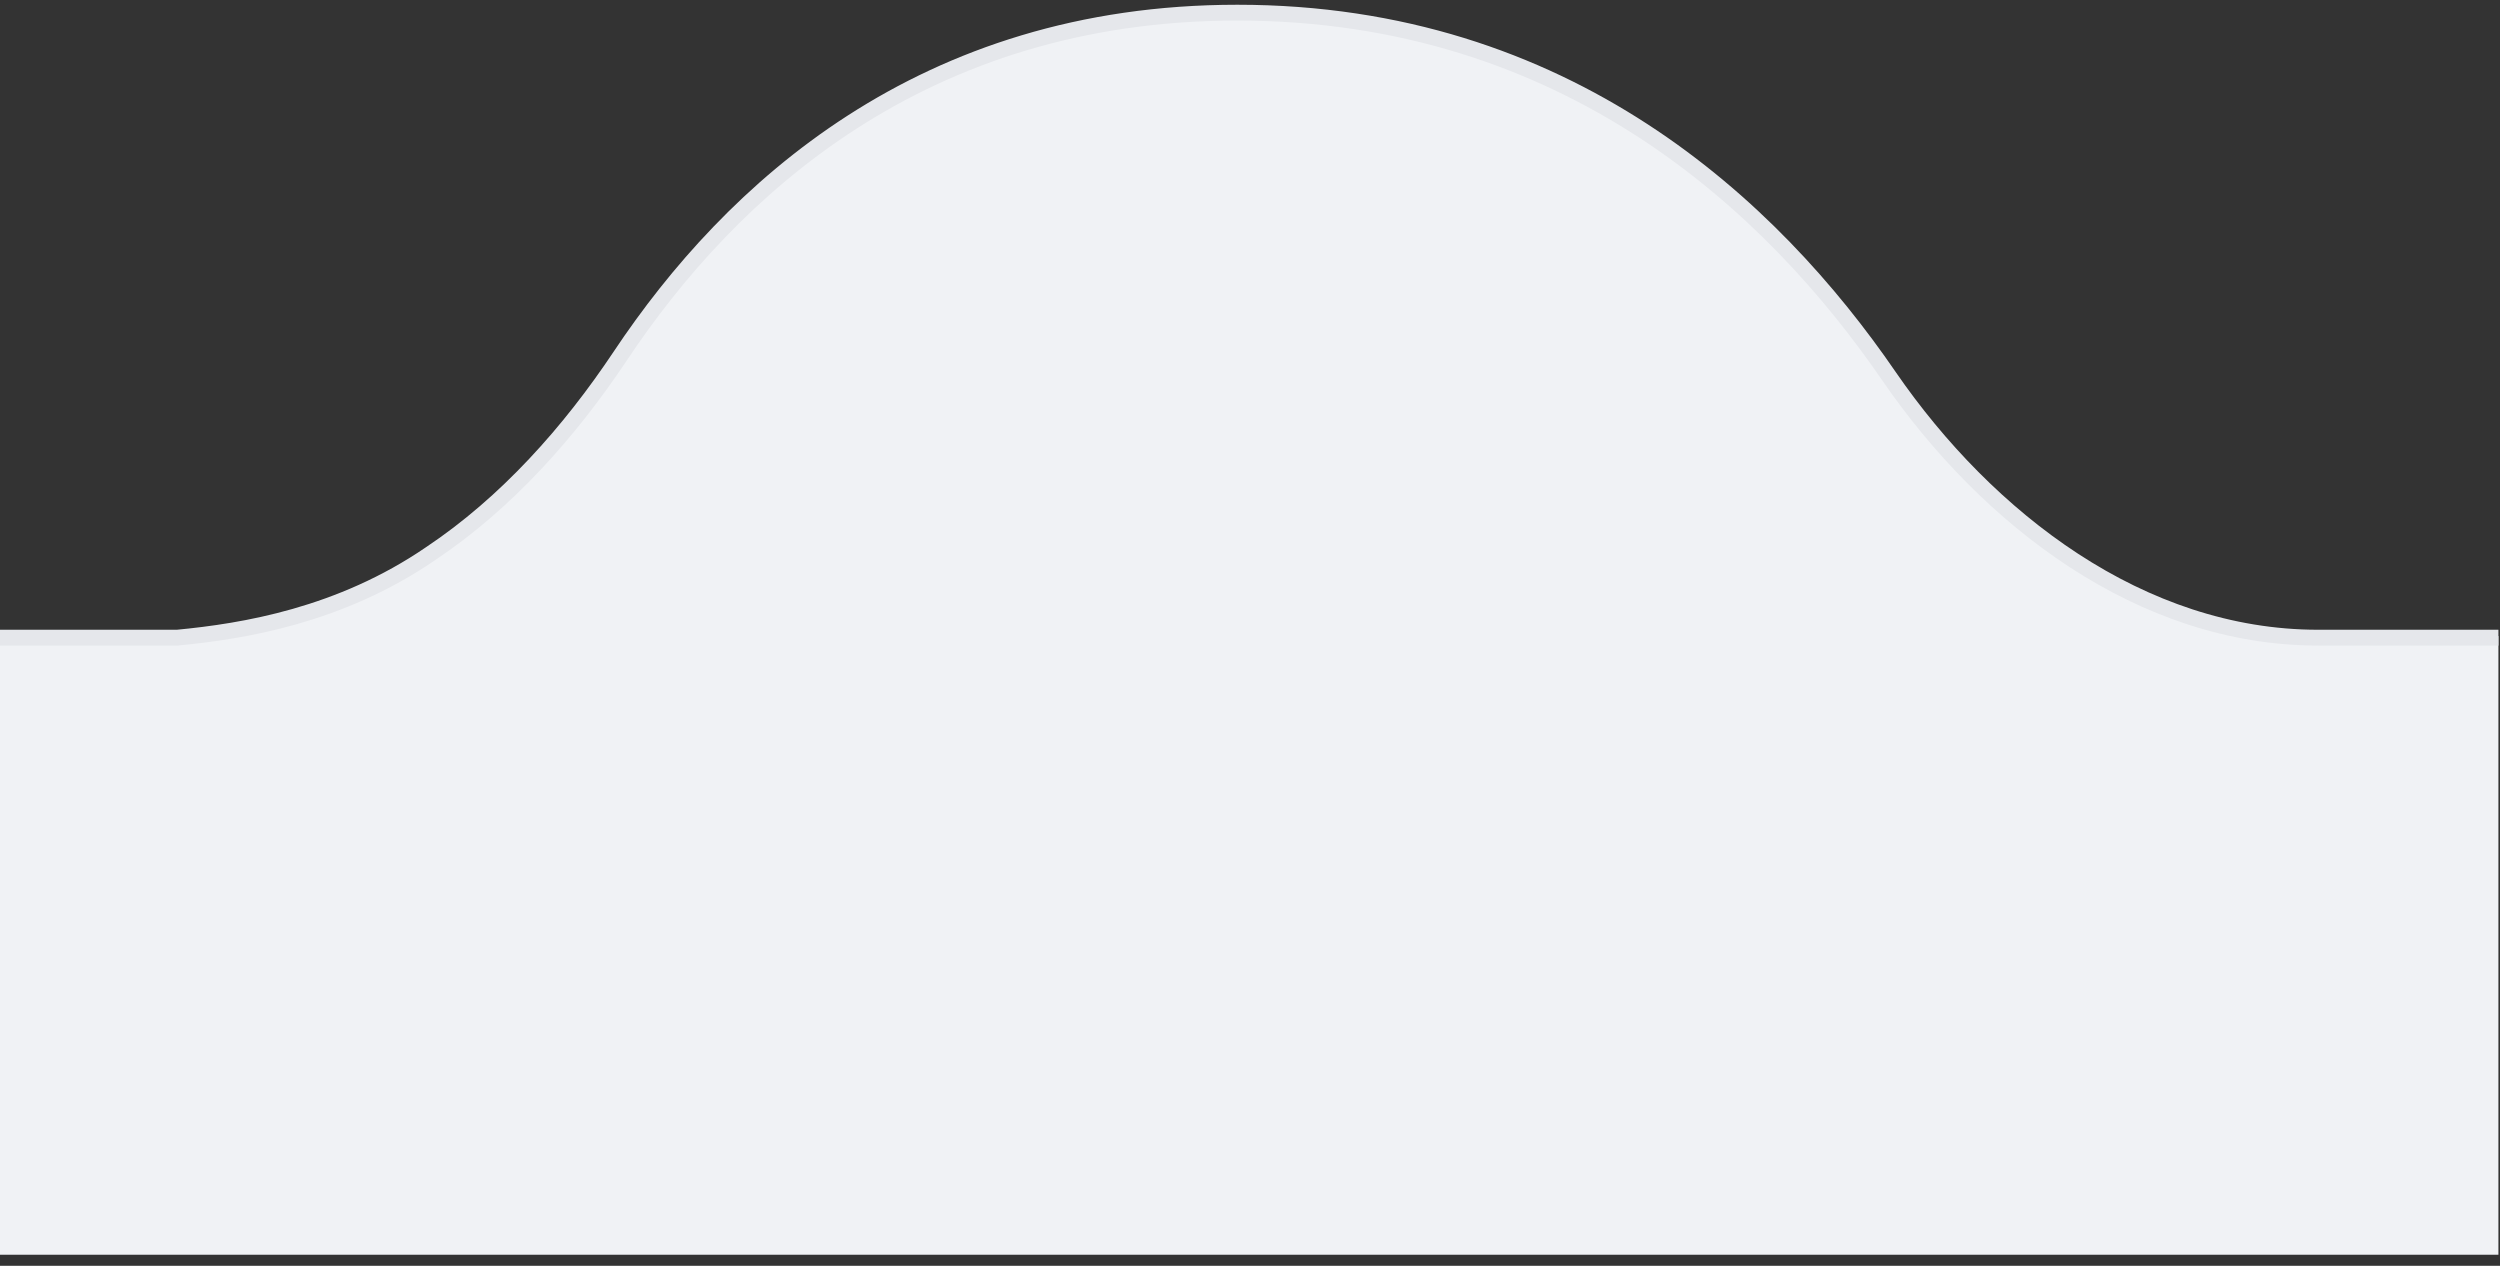 <?xml version="1.0" encoding="utf-8"?>
<!-- Generator: Adobe Illustrator 23.0.1, SVG Export Plug-In . SVG Version: 6.00 Build 0)  -->
<svg version="1.1" id="Слой_1" xmlns="http://www.w3.org/2000/svg" xmlns:xlink="http://www.w3.org/1999/xlink" x="0px" y="0px"
	 viewBox="0 0 158 80" style="enable-background:new 0 0 158 80;" xml:space="preserve">
<rect x="0" y="0" width="158" height="80" fill="#333333" stroke="none"/>
<style type="text/css">
	.st0{fill:#F0F2F5;}
	.st1{fill:none;stroke:#E5E7EB;}
</style>
<path class="st0" d="M157.9,79.3H-1.9v-39c4.4,0,8.7,0,13.1,0c4.2-0.4,10.3-1.4,16-5.3c4.8-3.2,8.8-7.7,12-12.5
	C46.2,12,58.3,0.7,78.2,0.7c20.8,0,33.8,12.2,41.2,23c6.2,9,15.9,16.5,27.1,16.5c3.8,0,7.6,0,11.4,0V79.3z"/>
<path class="st1" d="M-1.9,40.3c4.4,0,8.7,0,13.1,0c4.2-0.4,10.3-1.4,16-5.3c4.8-3.2,8.8-7.7,12-12.5C46.2,12,58.3,0.8,78.2,0.8
	c20.8,0,33.8,12.2,41.2,23c6.2,9,15.9,16.5,27.1,16.5c3.8,0,7.6,0,11.4,0"/>
</svg>
